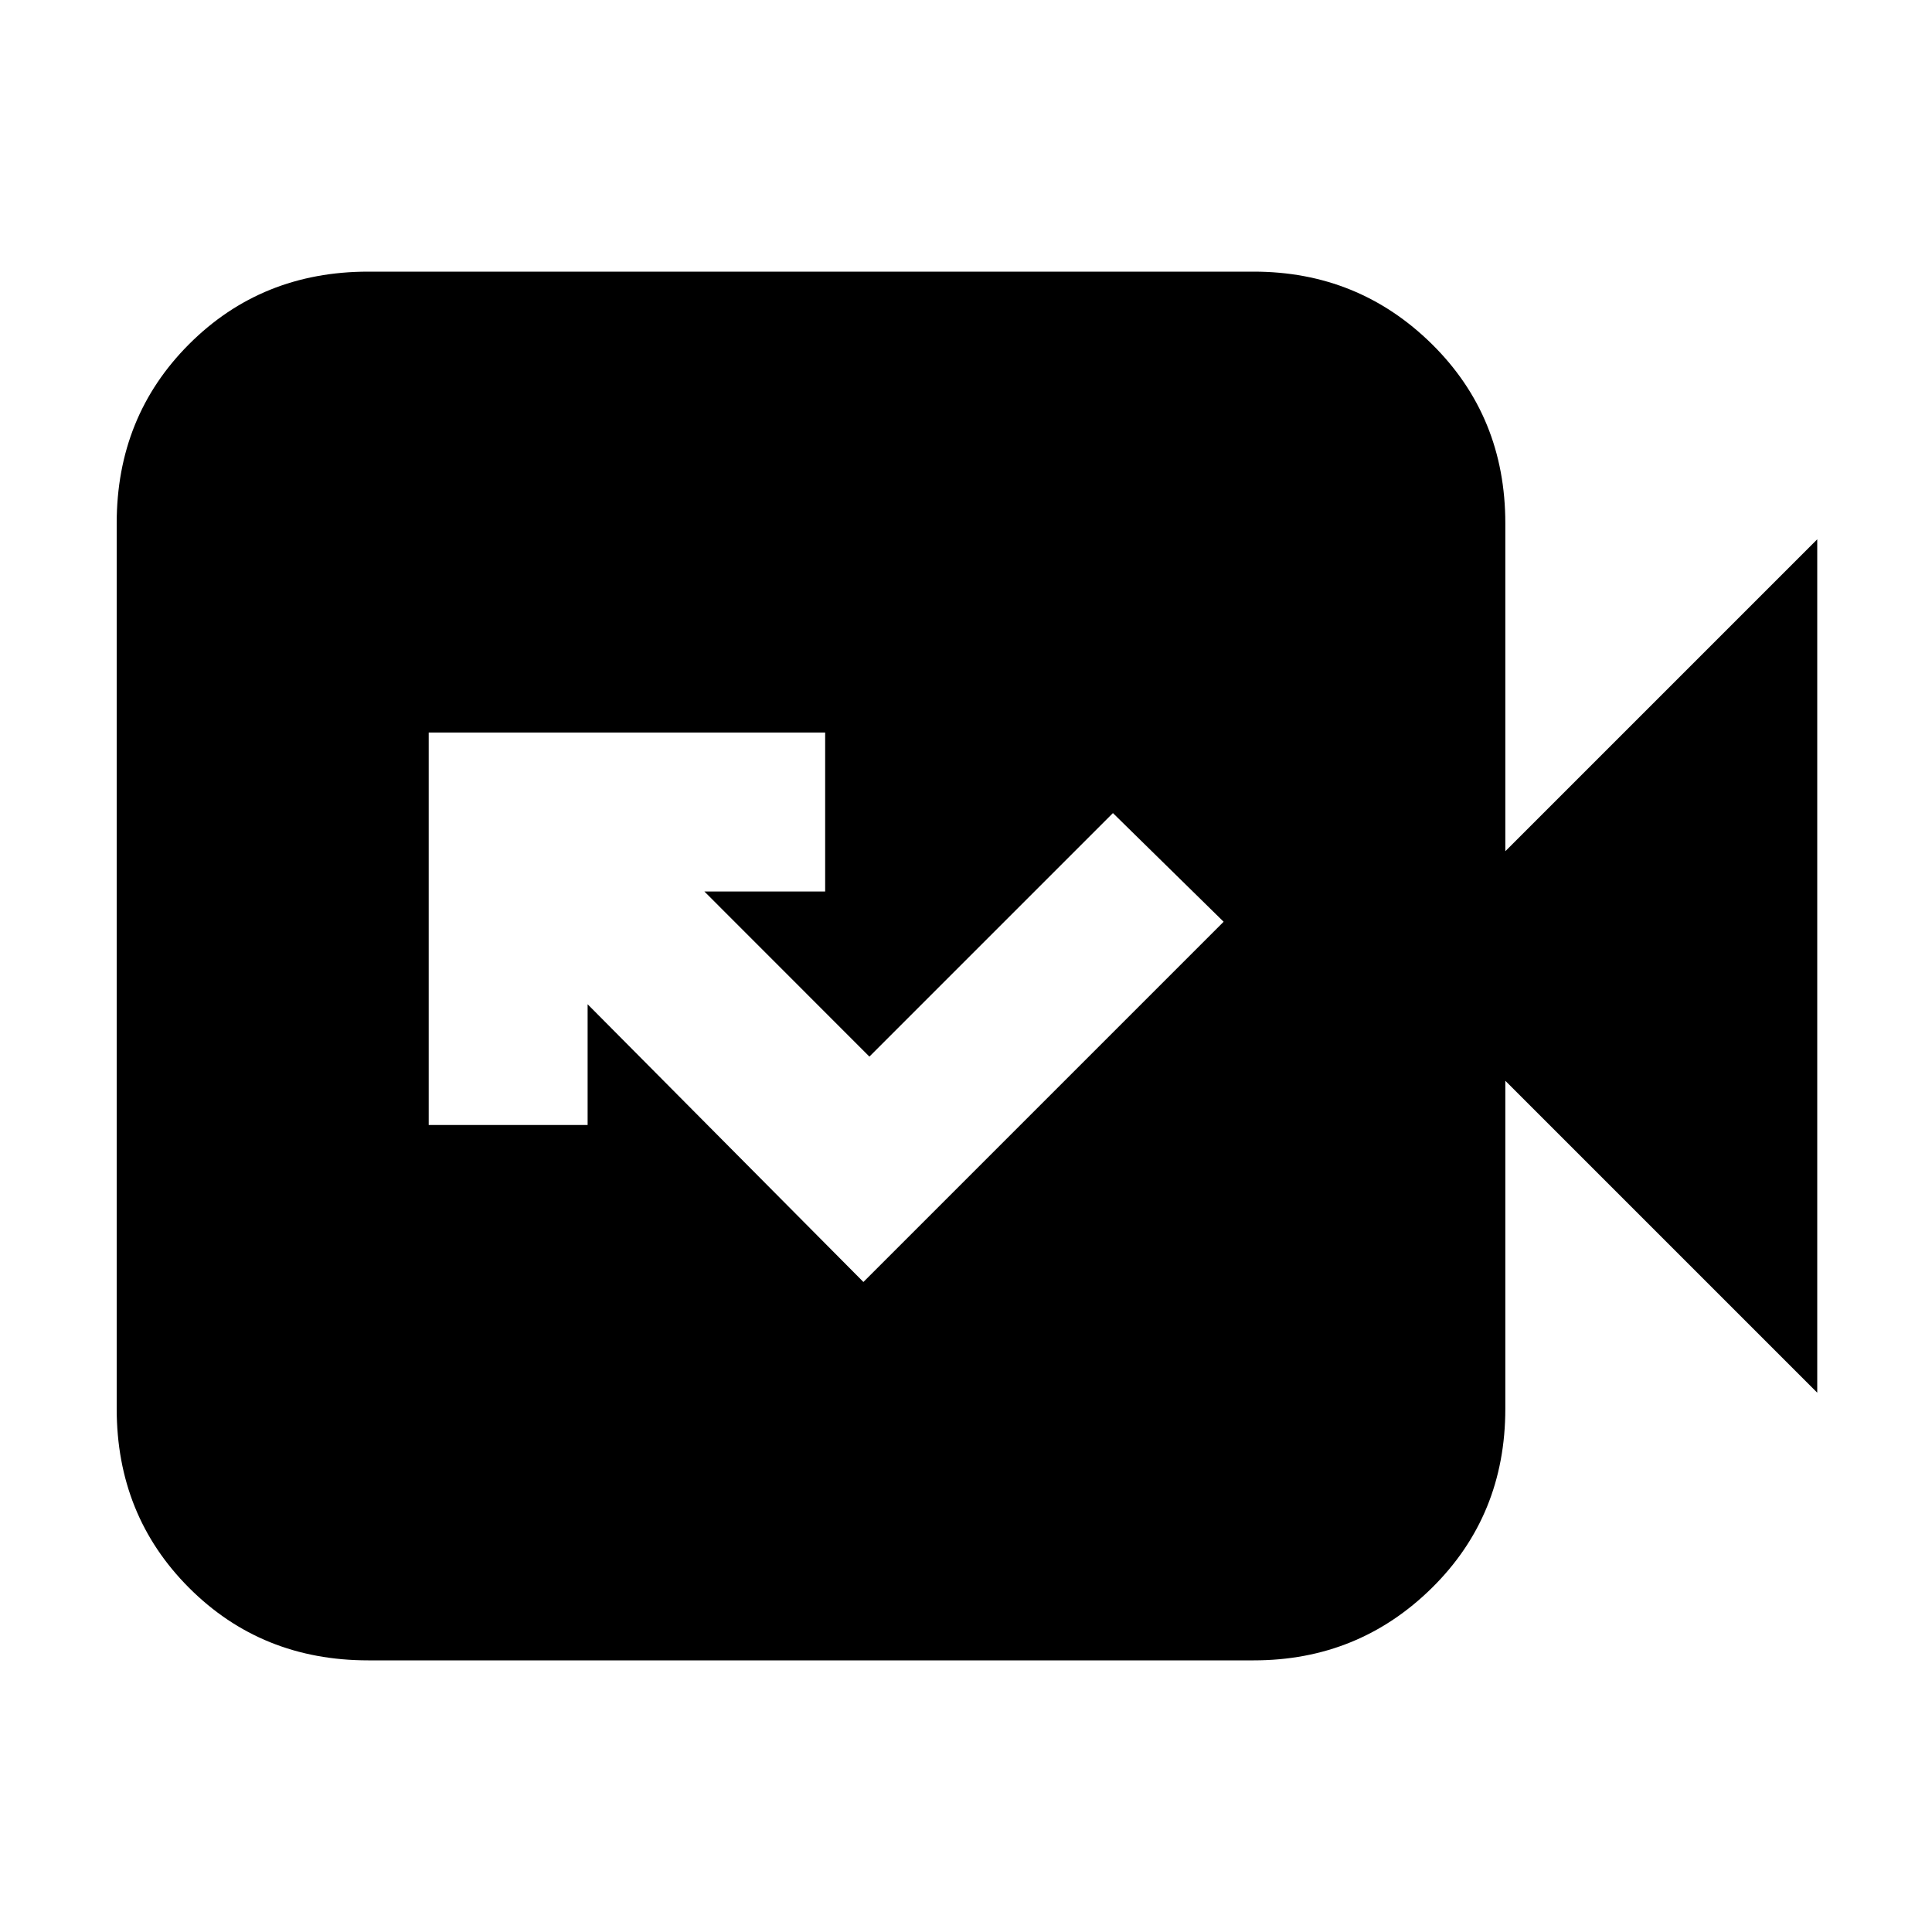 <svg xmlns="http://www.w3.org/2000/svg" height="20" width="20"><path d="M8.938 13.271 12.667 9.542 11.521 8.417 9 10.938 7.292 9.229H8.542V7.583H4.438V11.646H6.083V10.396ZM3.812 17.188Q2.708 17.188 1.958 16.438Q1.208 15.688 1.208 14.583V5.417Q1.208 4.312 1.958 3.562Q2.708 2.812 3.812 2.812H12.979Q14.062 2.812 14.823 3.562Q15.583 4.312 15.583 5.417V8.812L18.812 5.583V14.417L15.583 11.188V14.583Q15.583 15.688 14.823 16.438Q14.062 17.188 12.979 17.188Z"/></svg>